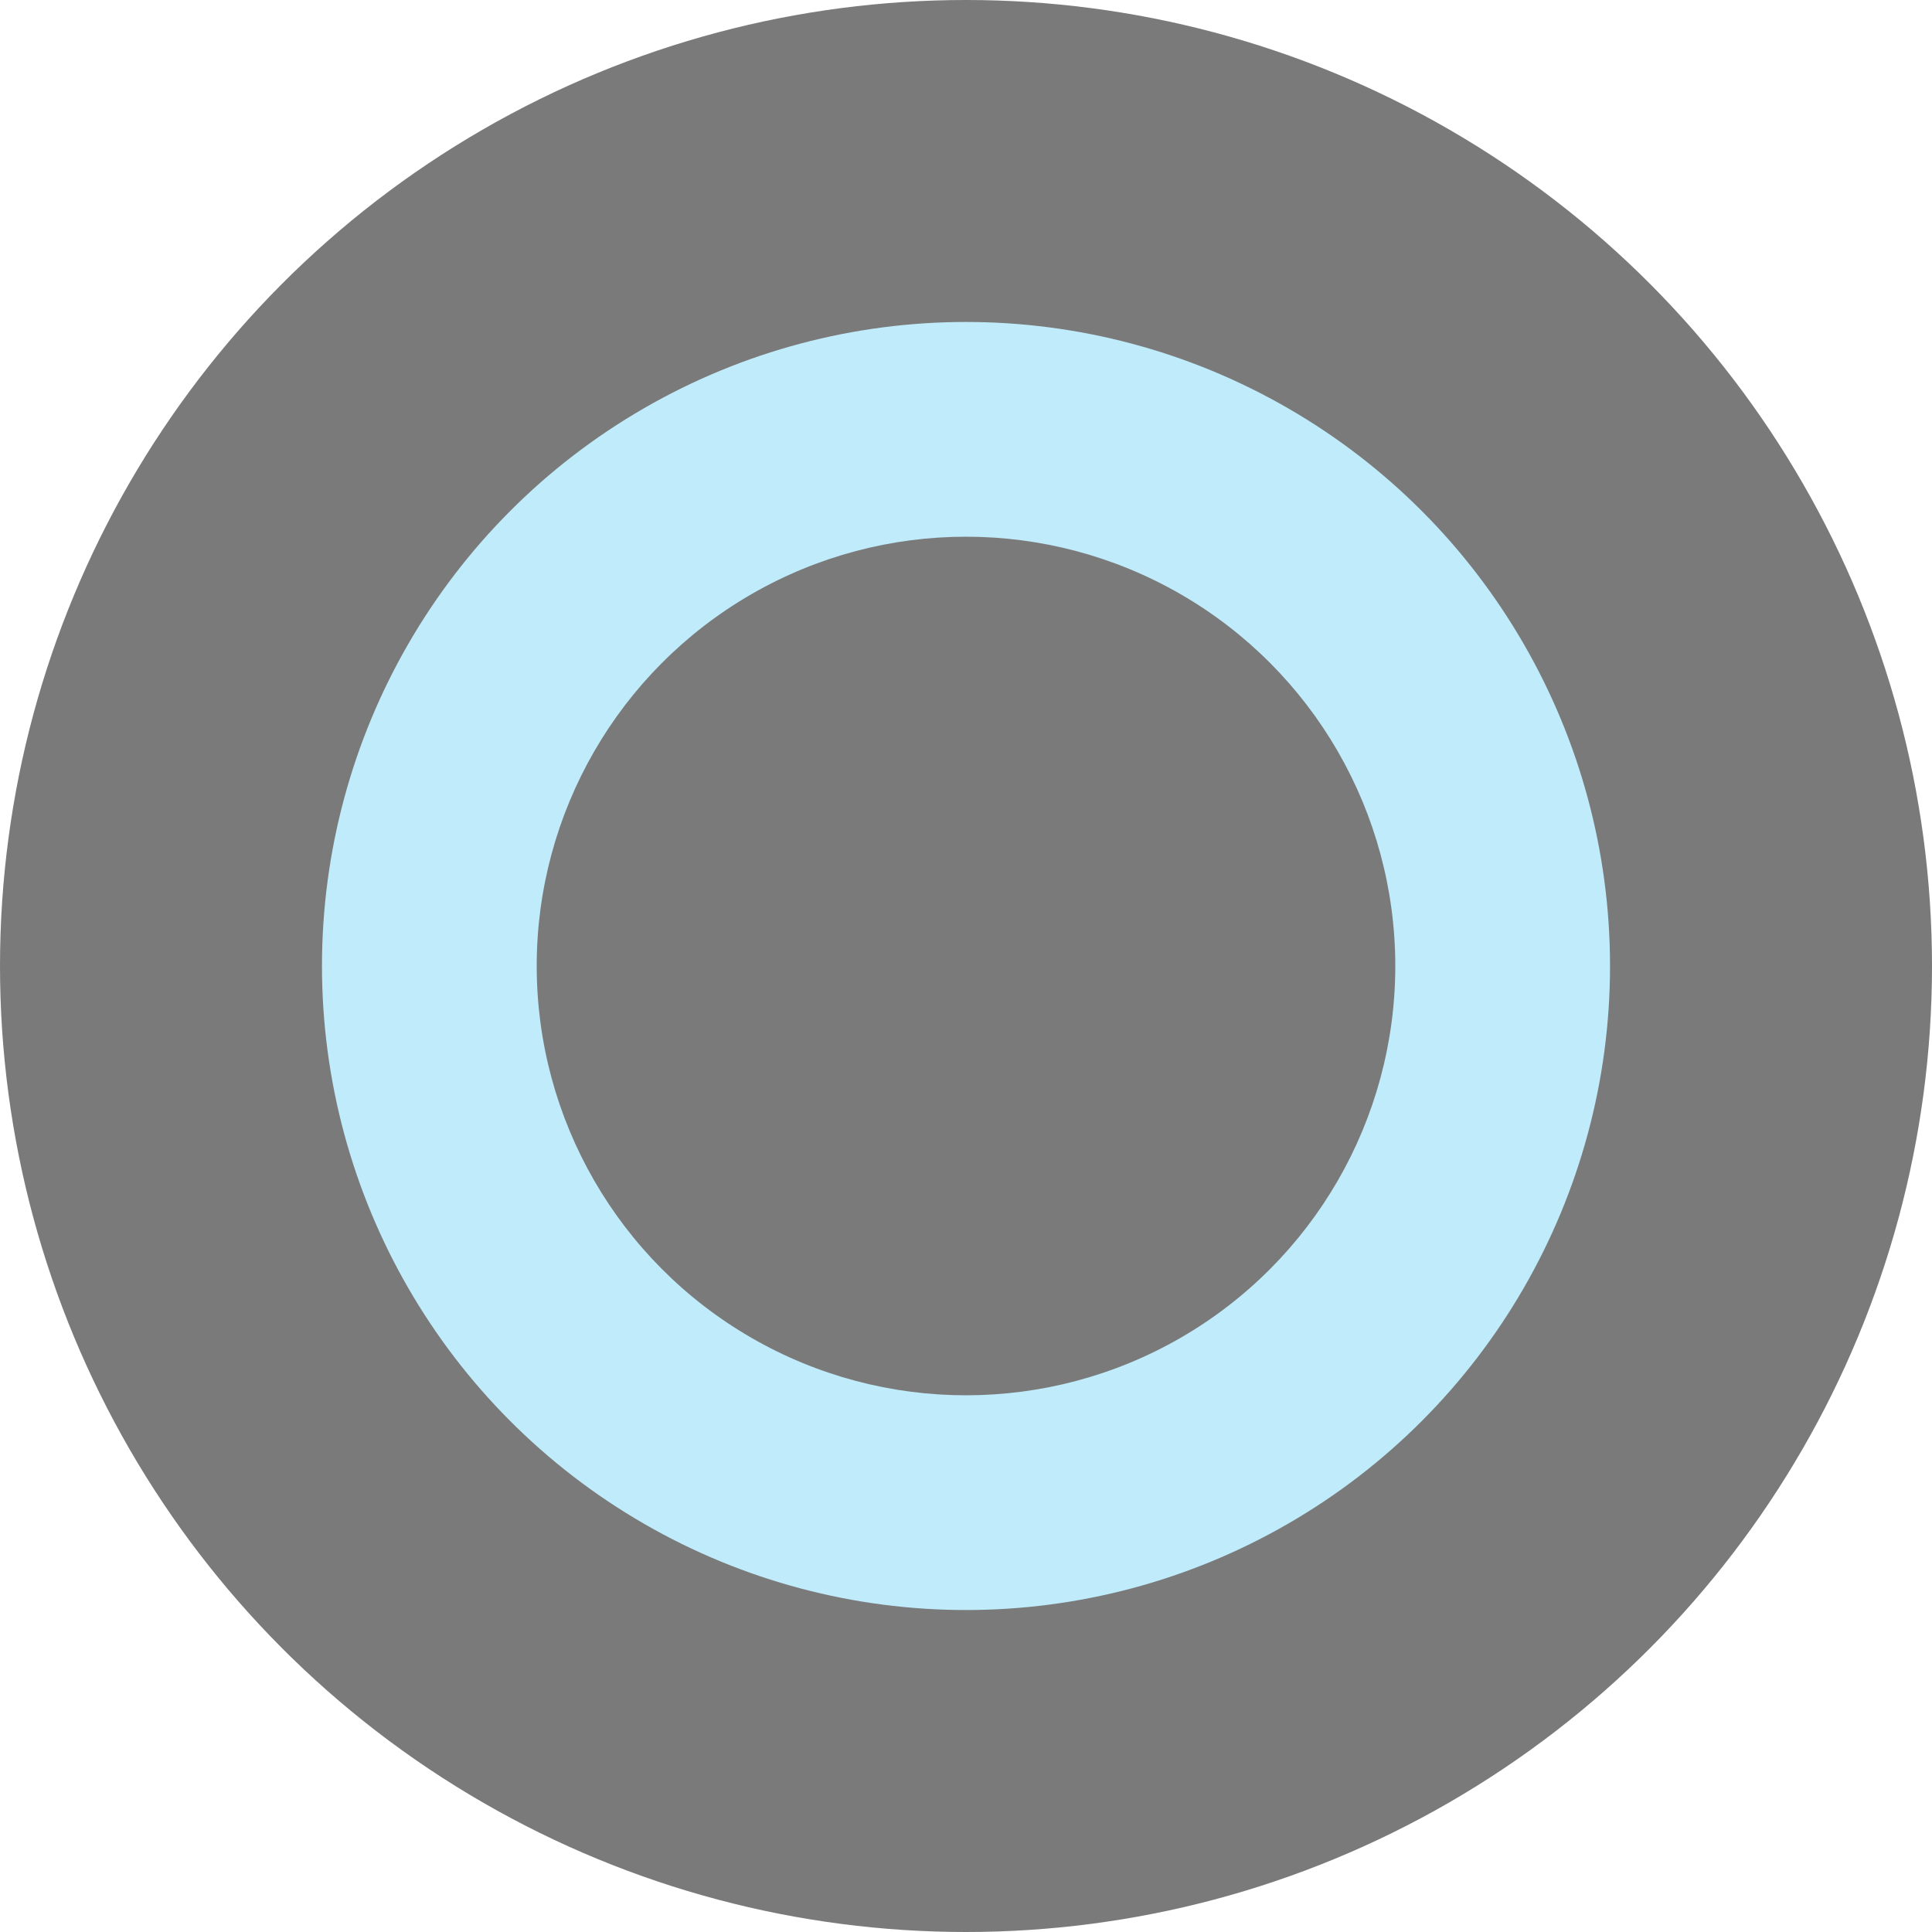<?xml version="1.0" encoding="UTF-8"?>
<svg width="20px" height="20px" viewBox="0 0 20 20" version="1.1" xmlns="http://www.w3.org/2000/svg" xmlns:xlink="http://www.w3.org/1999/xlink">
    <!-- Generator: Sketch 54.1 (76490) - https://sketchapp.com -->
    <title>trap-removed-musk-other</title>
    <desc>Created with Sketch.</desc>
    <g id="Mobile---Design" stroke="none" stroke-width="1" fill="none" fill-rule="evenodd">
        <g id="Assets" transform="translate(-136, -835)">
            <g id="trap-removed-musk-other" transform="translate(136, 835)">
                <circle id="trap-oval-1-thick" fill="#7A7A7A" cx="10" cy="10" r="10"></circle>
                <circle id="trap-oval-1-thick" fill="#BFEBFB" cx="10" cy="10" r="6.667"></circle>
                <circle id="trap-oval-1-thick" fill="#7A7A7A" cx="10" cy="10" r="4.444"></circle>
            </g>
        </g>
    </g>
</svg>